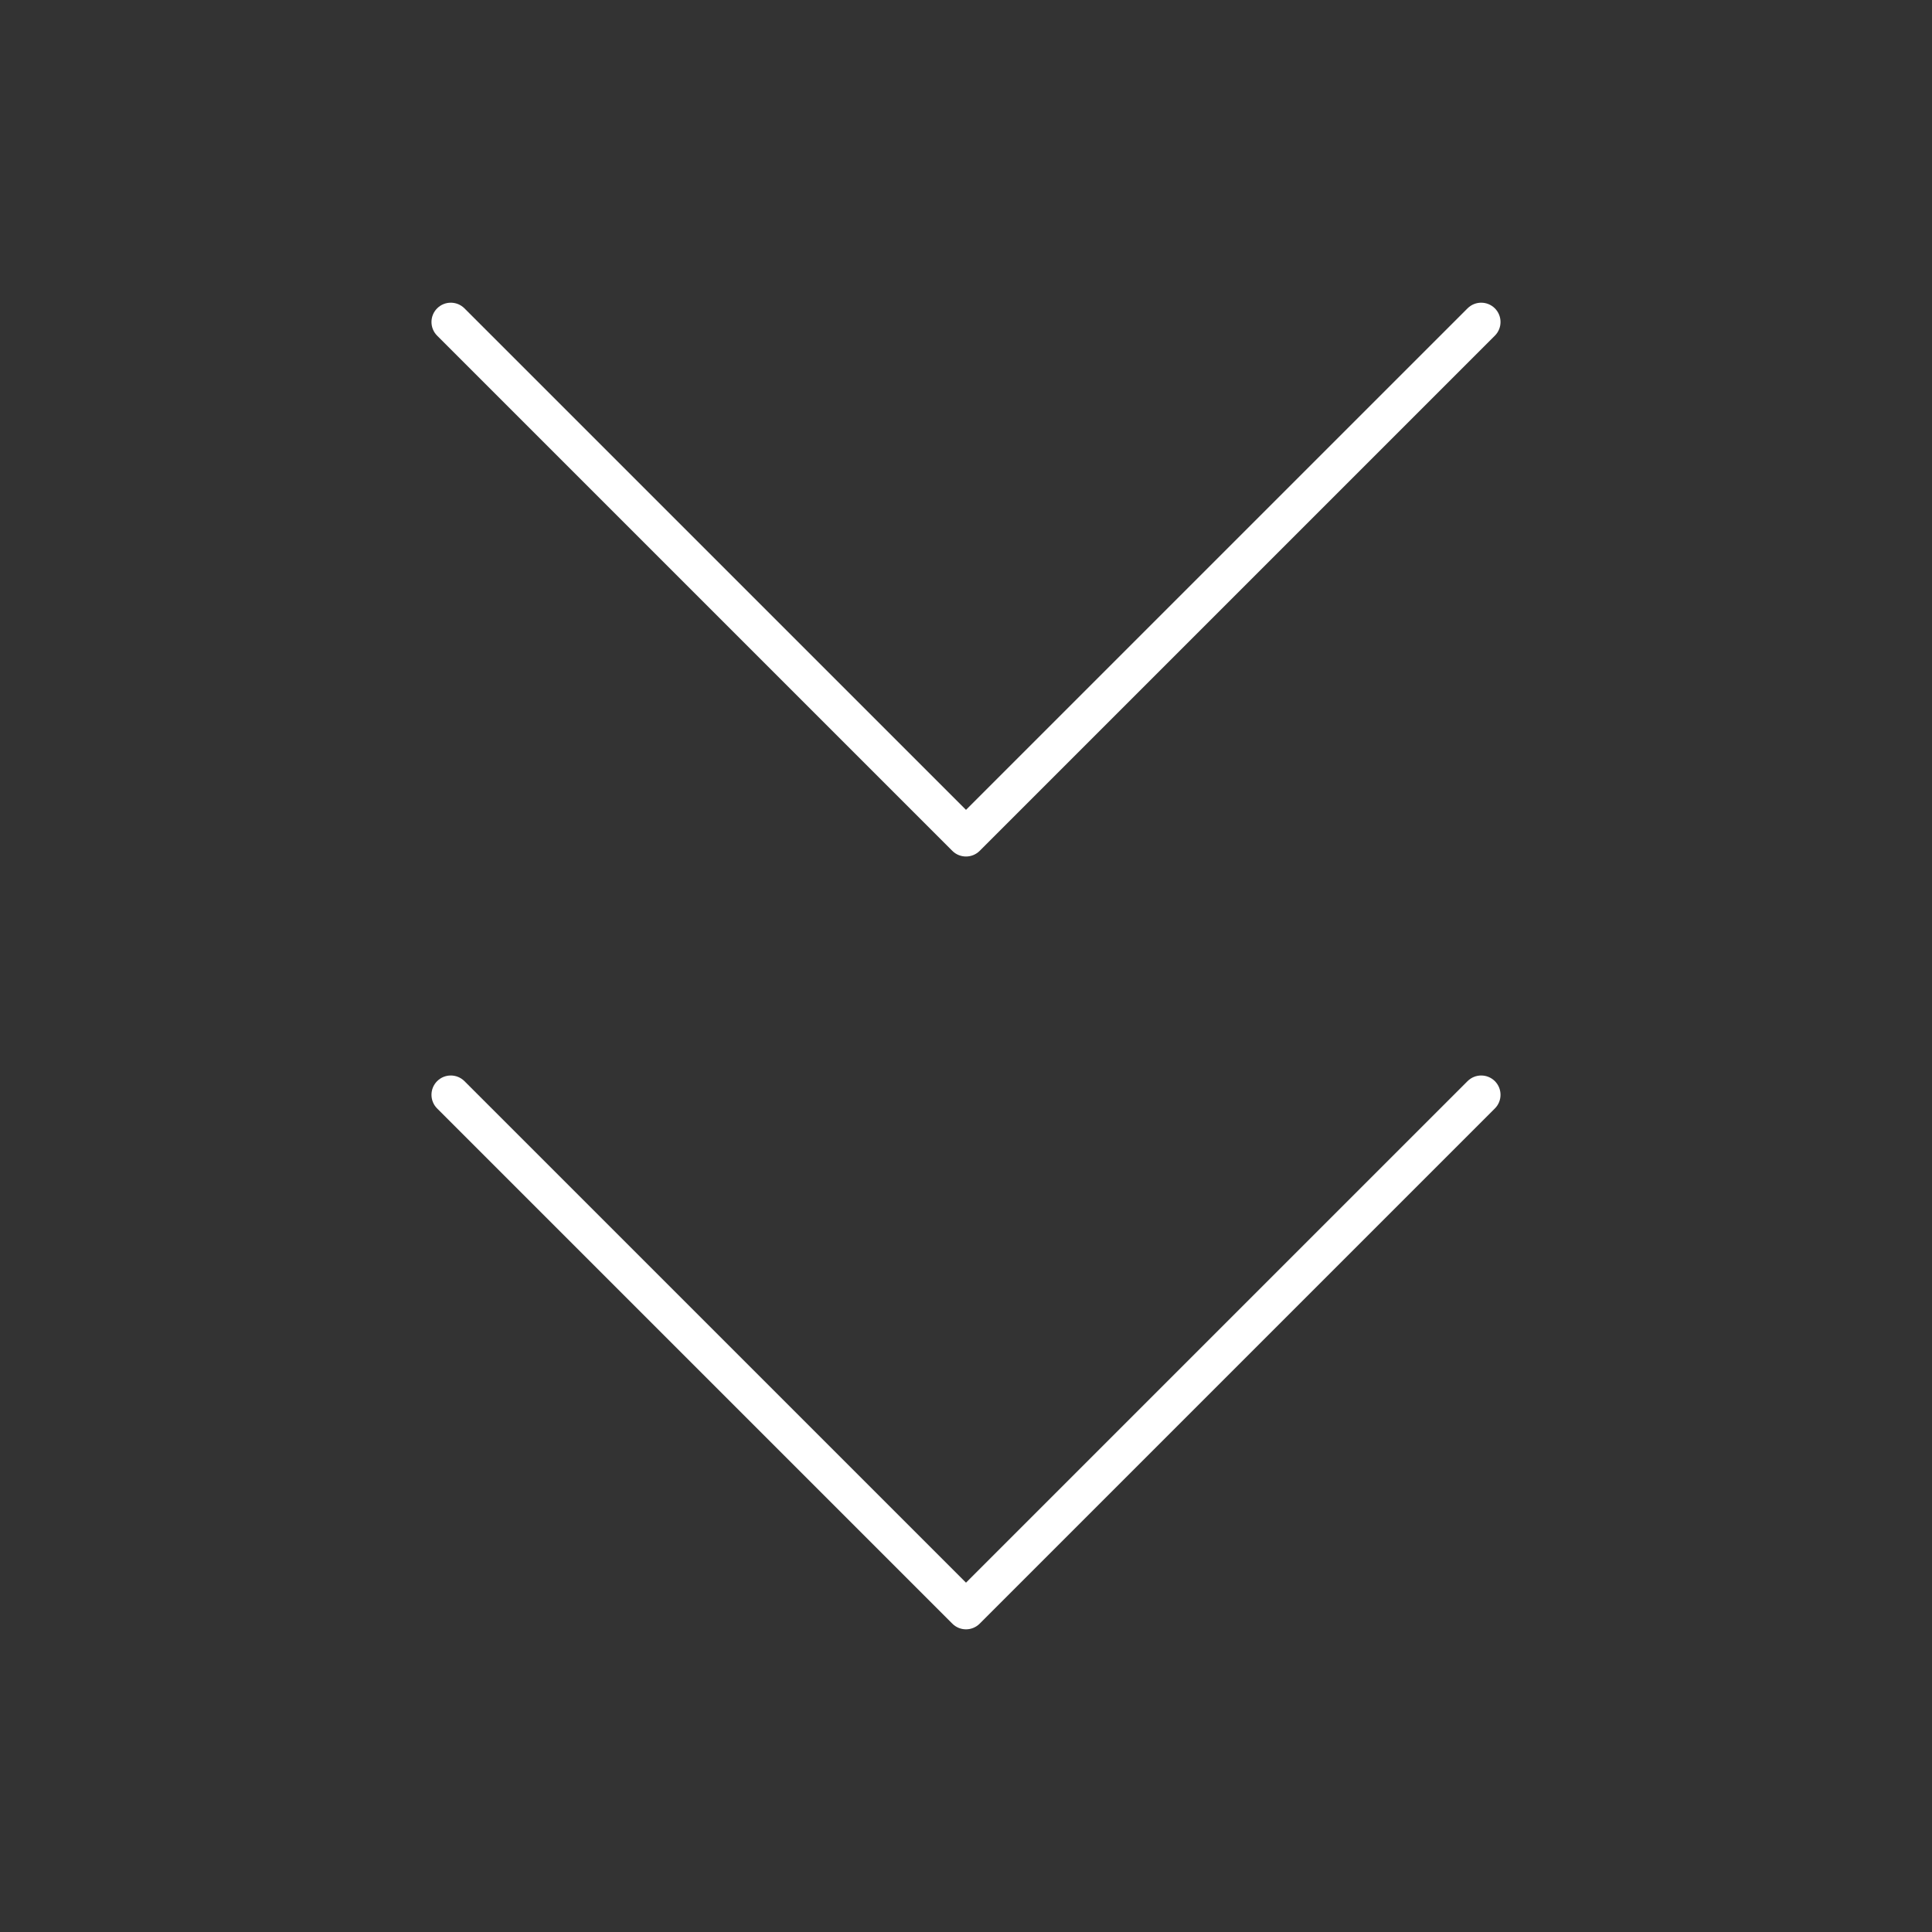 <svg width="50" height="50" viewBox="0 0 50 50" fill="none" xmlns="http://www.w3.org/2000/svg">
<rect x="0" y="0" width="50" height="50" fill="#333333" stroke="none"/>
<path fill-rule="evenodd" clip-rule="evenodd" d="M12.02 7.98C11.825 7.785 11.508 7.785 11.313 7.98C11.118 8.175 11.118 8.492 11.313 8.687L24.646 22.02C24.842 22.215 25.158 22.215 25.354 22.02L38.687 8.687C38.882 8.492 38.882 8.175 38.687 7.98C38.492 7.785 38.175 7.785 37.98 7.98L25 20.959L12.02 7.98ZM12.02 27.98C11.825 27.785 11.508 27.785 11.313 27.98C11.118 28.175 11.118 28.492 11.313 28.687L24.646 42.02C24.74 42.114 24.867 42.167 25 42.167C25.133 42.167 25.26 42.114 25.354 42.02L38.687 28.687C38.882 28.492 38.882 28.175 38.687 27.98C38.492 27.785 38.175 27.785 37.98 27.98L25 40.959L12.02 27.98Z" fill="white"/>
</svg>

